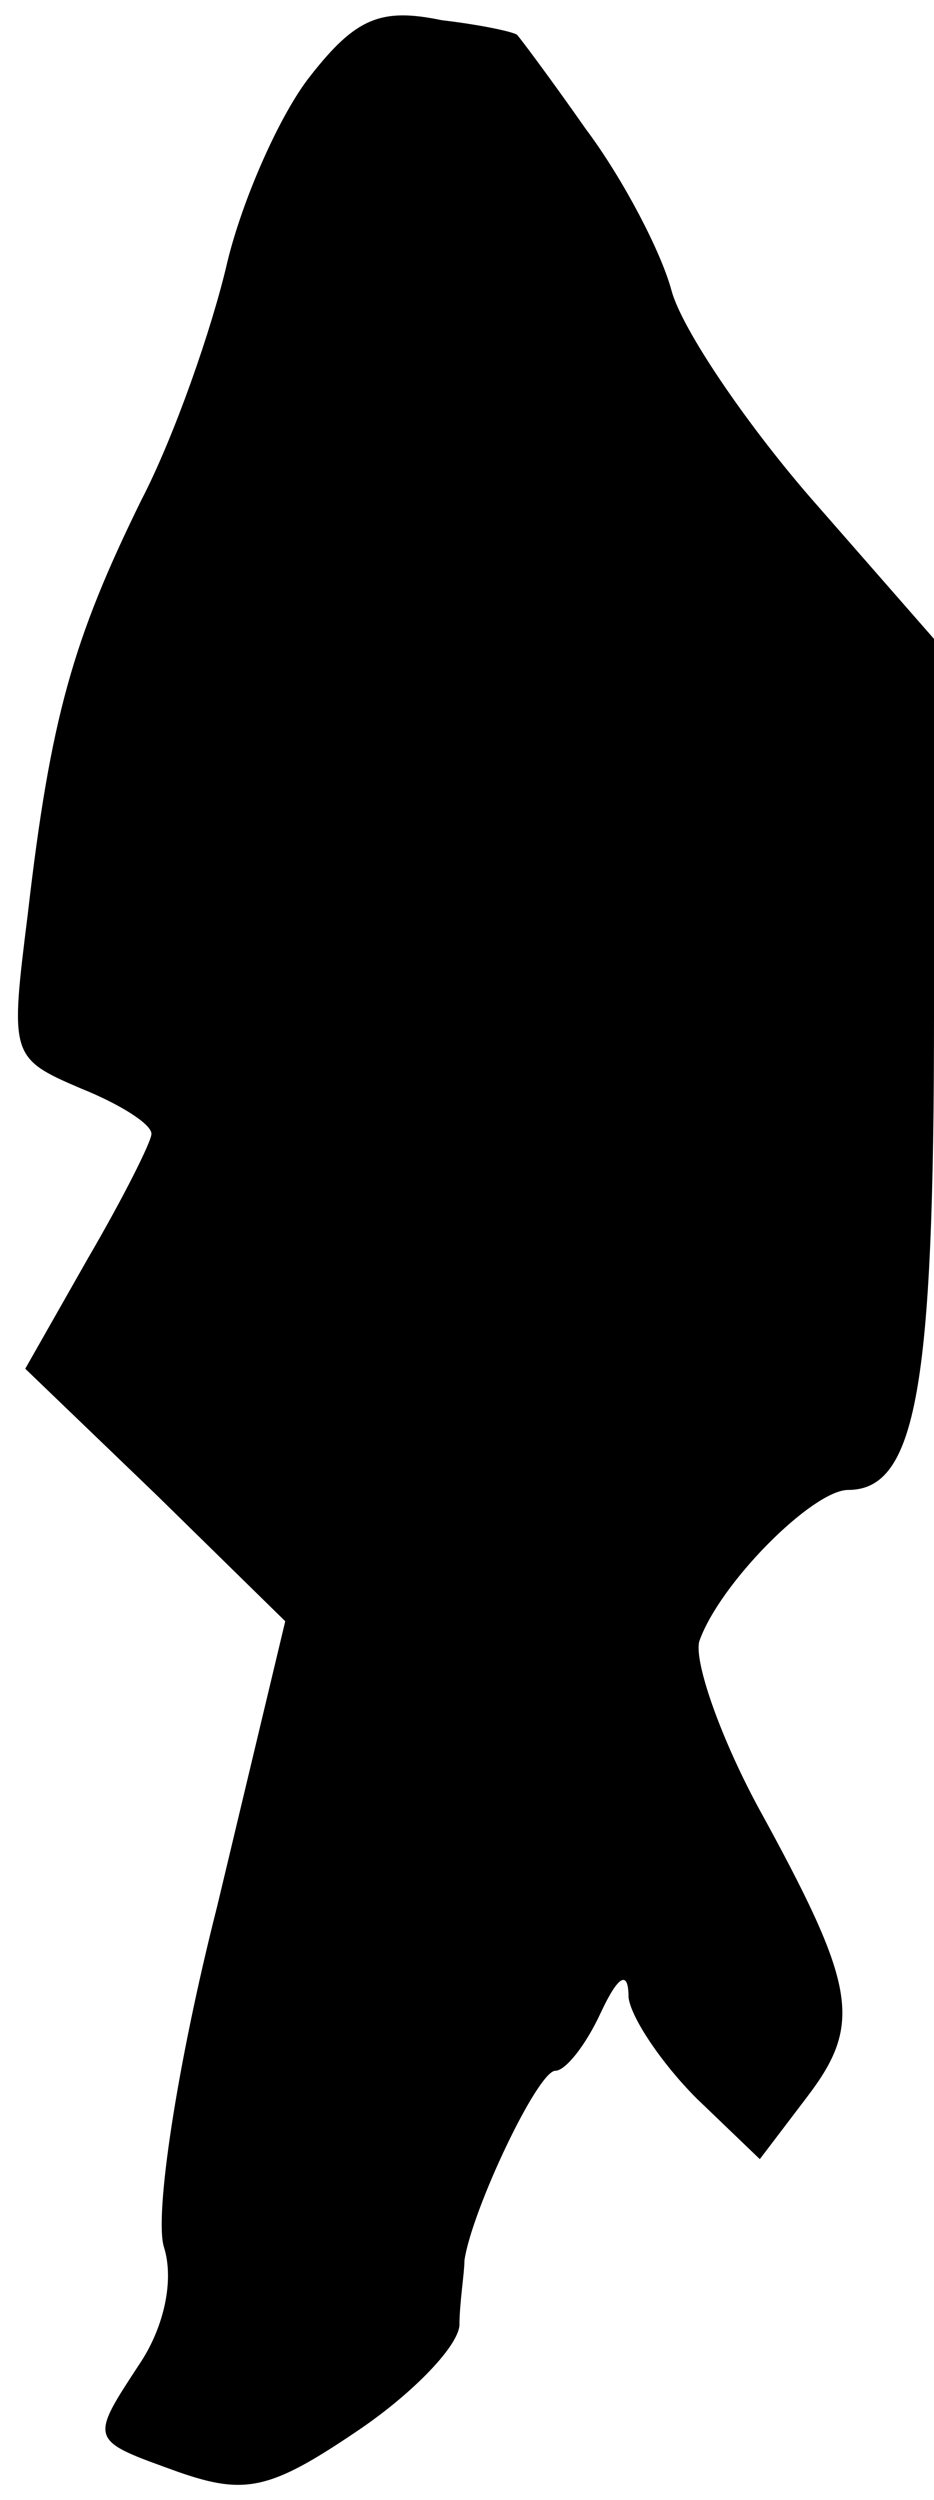 <?xml version="1.0" standalone="no"?>
<!DOCTYPE svg PUBLIC "-//W3C//DTD SVG 20010904//EN"
 "http://www.w3.org/TR/2001/REC-SVG-20010904/DTD/svg10.dtd">
<svg version="1.0" xmlns="http://www.w3.org/2000/svg"
 width="37pt" height="99pt" viewBox="0 0 37 99"
 preserveAspectRatio="xMidYMid meet">
<g transform="translate(0,99) scale(0.1,-0.1)"
fill="#000000" stroke="none">
<path fill="#000000" stroke="none" d="M123 960 c-12 -15 -27 -49 -33 -74 -6
-26 -21 -69 -34 -94 -27 -55 -36 -86 -45 -164 -7 -56 -7 -57 21 -69 15 -6 28
-14 28 -18 0 -3 -11 -25 -25 -49 l-25 -44 52 -50 51 -50 -27 -113 c-16 -63
-25 -123 -21 -135 4 -13 0 -31 -9 -45 -21 -32 -21 -31 15 -44 26 -9 36 -7 70
16 21 14 40 33 41 42 0 9 2 21 2 26 3 20 29 75 36 75 4 0 12 10 18 23 7 15 11
17 11 6 1 -8 13 -26 27 -40 l25 -24 19 25 c22 29 19 44 -20 115 -15 28 -25 57
-23 65 8 23 45 60 59 60 27 0 34 41 34 188 l0 149 -49 56 c-26 30 -51 67 -55
82 -4 15 -19 44 -34 64 -14 20 -26 36 -27 37 0 1 -13 4 -30 6 -24 5 -34 1 -52
-22z"/>
</g>
</svg>
